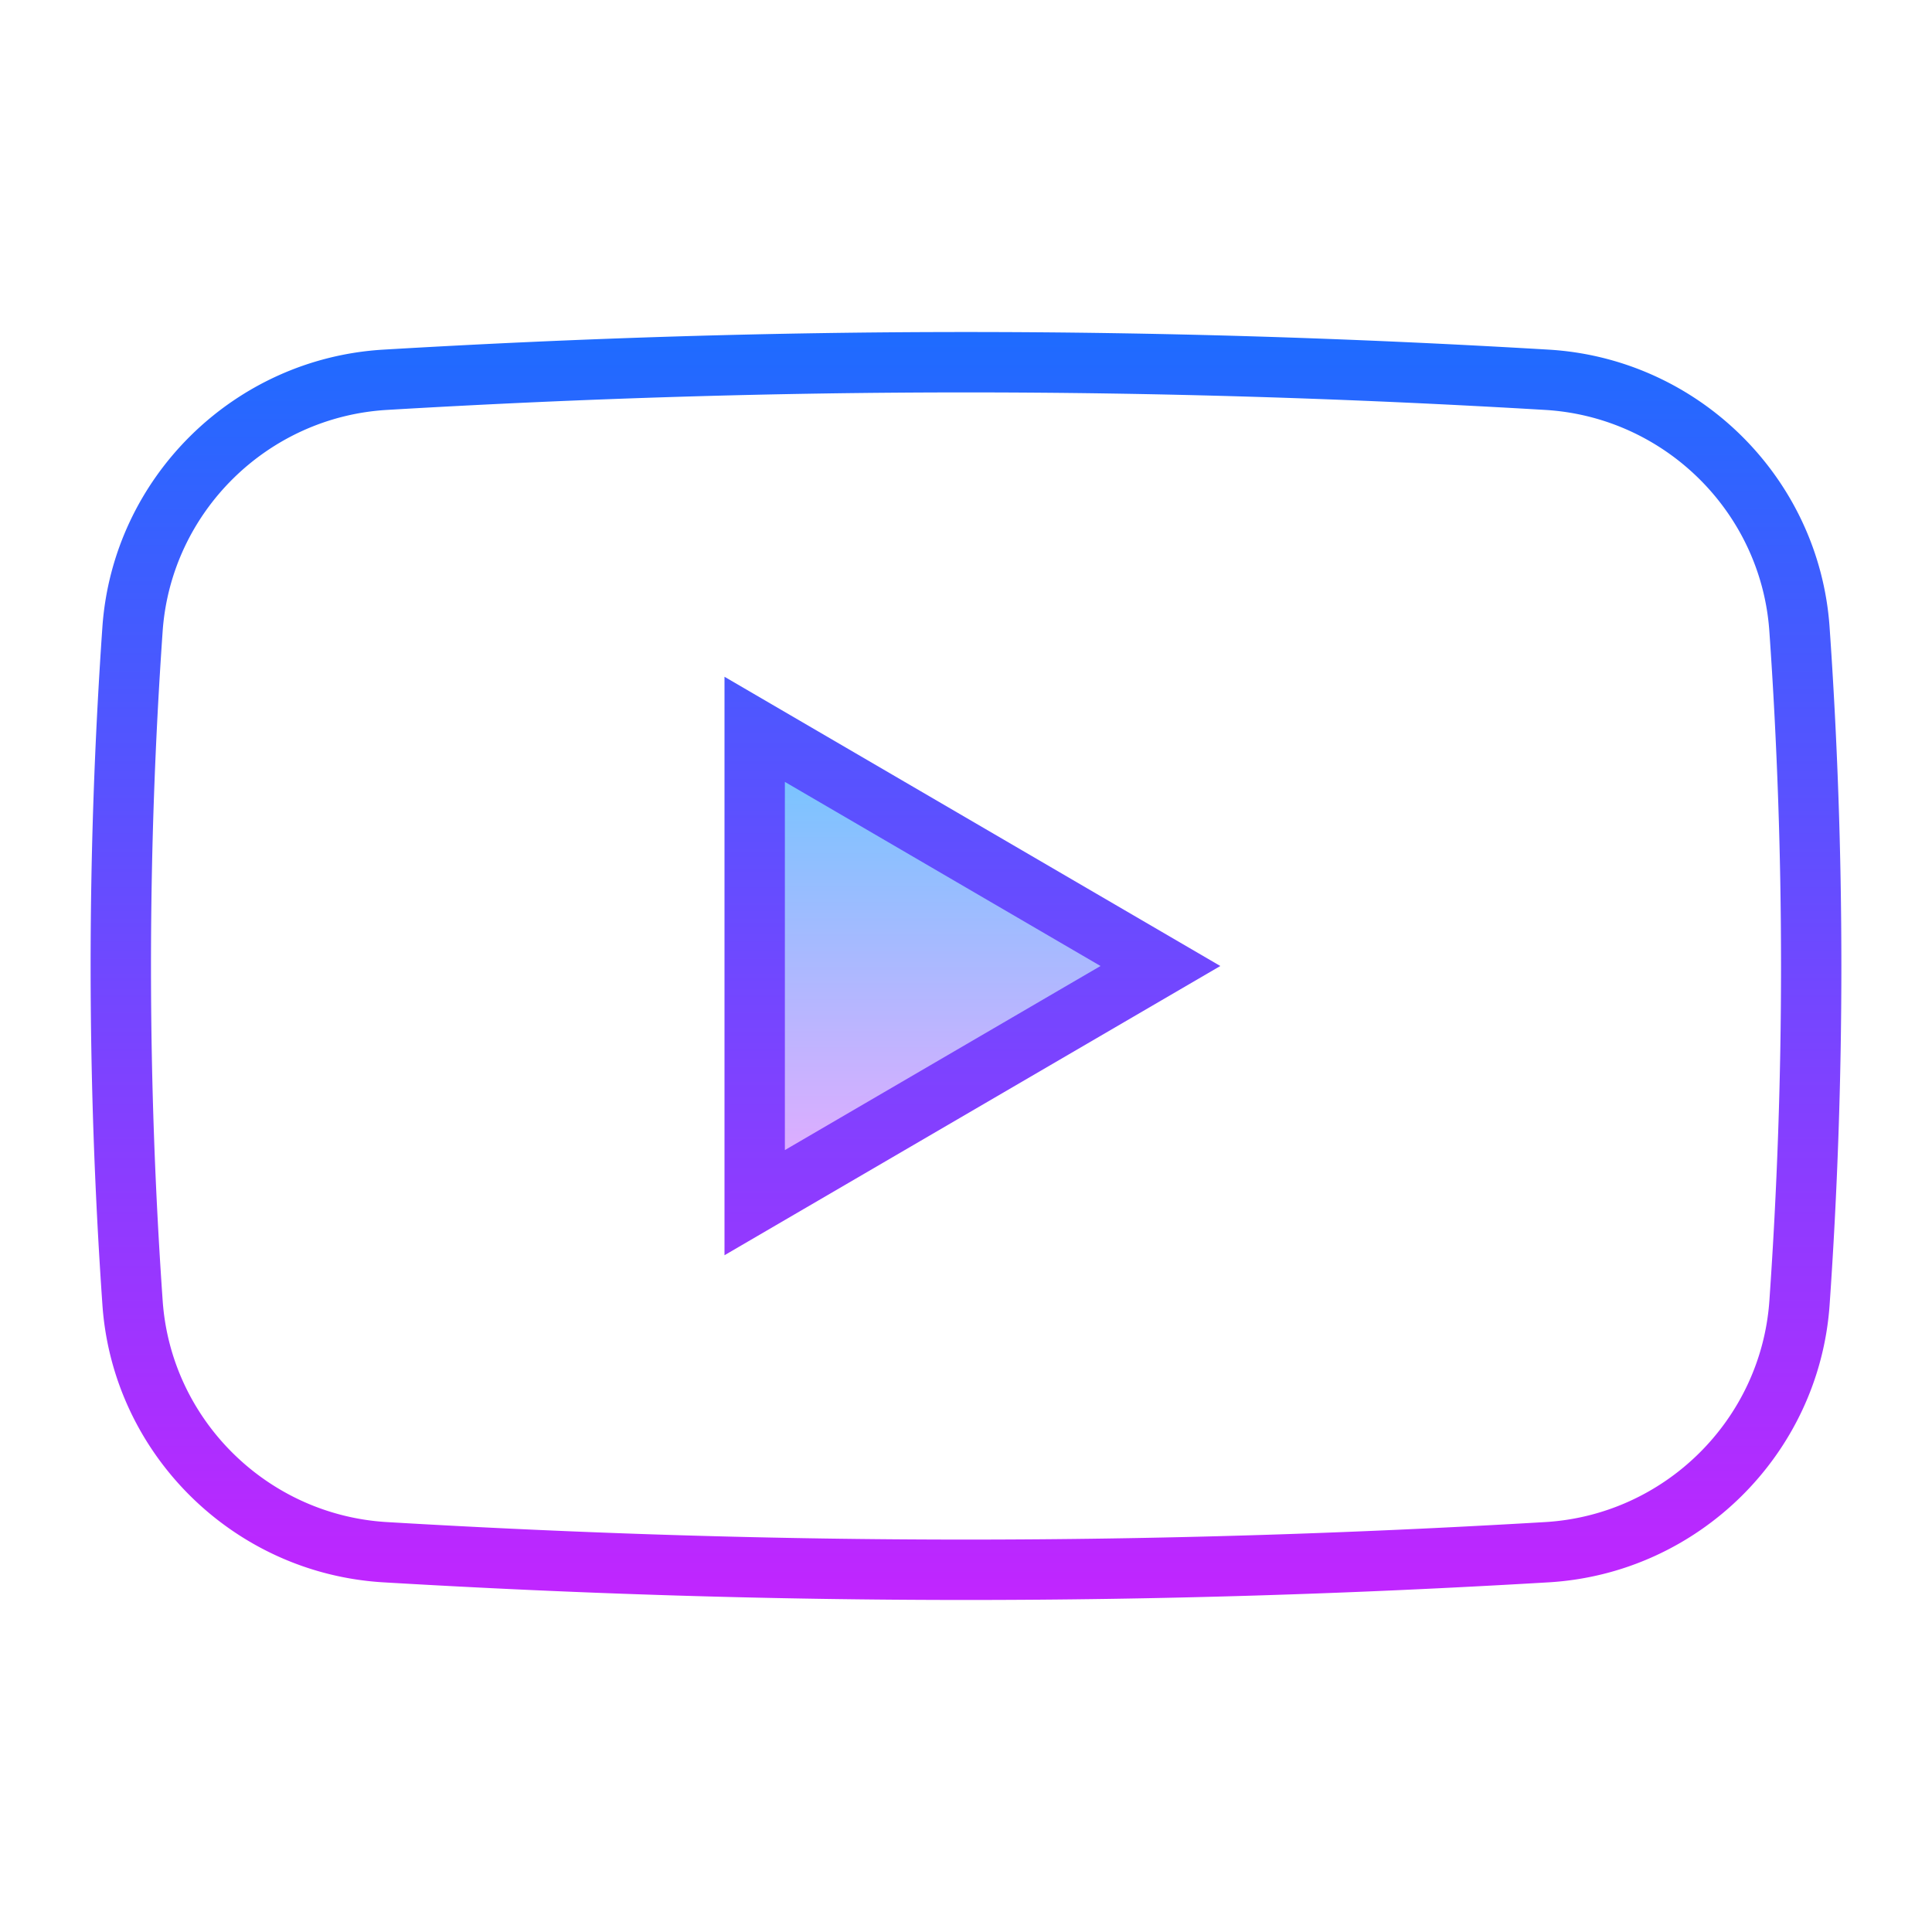 <svg xmlns="http://www.w3.org/2000/svg" viewBox="0 0 64 64"><linearGradient id="a" gradientUnits="userSpaceOnUse" x1="32" y1="10" x2="32" y2="54.751" spreadMethod="reflect"><stop offset="0" stop-color="#1a6dff"/><stop offset="1" stop-color="#c822ff"/></linearGradient><path d="M32 53.001c-6.358 0-12.716-.195-19.299-.584-4.96-.293-8.961-4.242-9.308-9.187a161.723 161.723 0 0 1-.001-22.46c.348-4.945 4.349-8.895 9.309-9.188 13.167-.778 25.433-.778 38.598 0 4.96.293 8.961 4.242 9.308 9.187.521 7.452.521 15.009.001 22.46-.348 4.945-4.349 8.895-9.309 9.188-6.583.389-12.941.584-19.299.584zm19.182-2.58l.059.998-.059-.998c3.959-.234 7.153-3.386 7.431-7.331.515-7.358.515-14.821-.001-22.181-.276-3.944-3.471-7.096-7.43-7.33-13.088-.773-25.275-.773-38.363 0-3.959.234-7.153 3.386-7.431 7.331a159.261 159.261 0 0 0 .001 22.181c.276 3.944 3.471 7.096 7.43 7.33 13.087.773 25.275.773 38.363 0z" fill="url(#a)"/><linearGradient id="b" gradientUnits="userSpaceOnUse" x1="31.72" y1="24.25" x2="31.72" y2="39.252" spreadMethod="reflect"><stop offset="0" stop-color="#6dc7ff"/><stop offset="1" stop-color="#e6abff"/></linearGradient><polygon points="25,39.84 25,24.16 38.44,32" fill="url(#b)"/><linearGradient id="c" gradientUnits="userSpaceOnUse" x1="32.212" y1="10" x2="32.212" y2="54.751" spreadMethod="reflect"><stop offset="0" stop-color="#1a6dff"/><stop offset="1" stop-color="#c822ff"/></linearGradient><path d="M24 41.581V22.419L40.425 32 24 41.581zm2-15.68v12.197L36.456 32 26 25.901z" fill="url(#c)"/></svg>